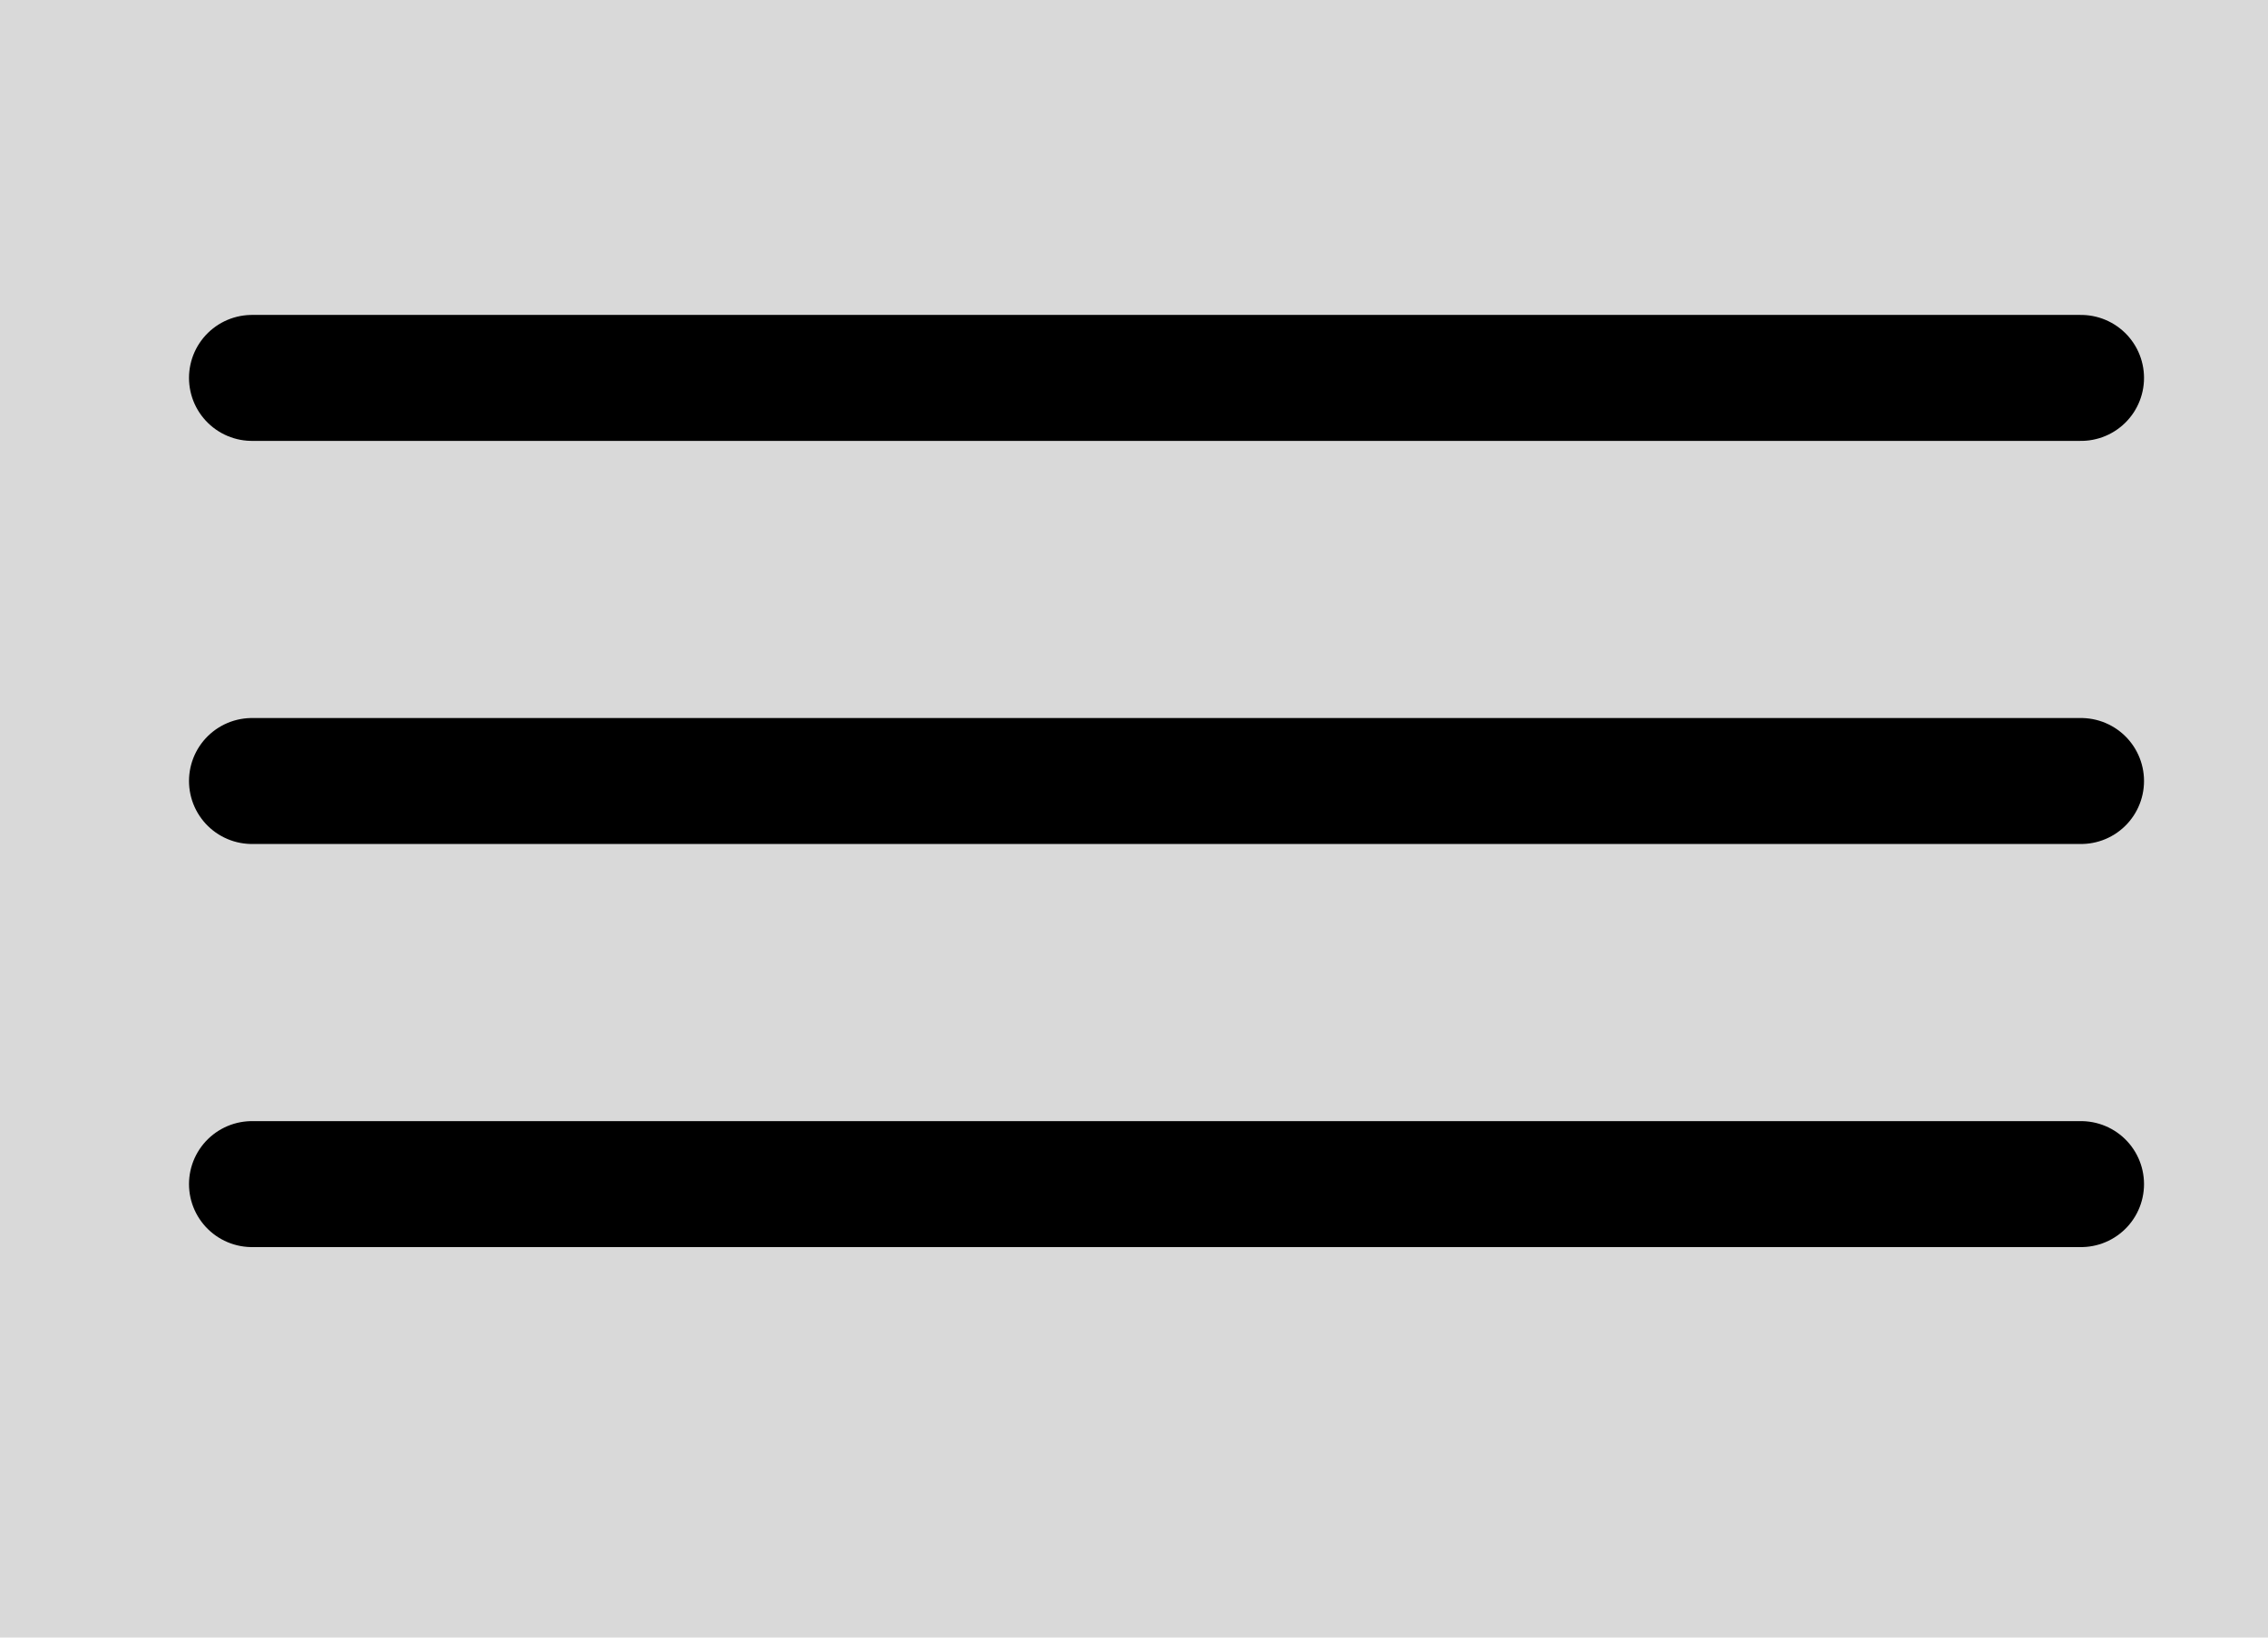<svg width="18" height="13" viewBox="0 0 18 13" fill="none" xmlns="http://www.w3.org/2000/svg">
<rect width="18" height="13" fill="#D9D9D9"/>
<path d="M2 3H16.516" stroke="black" stroke-linecap="round"/>
<path d="M2 9.4H16.516" stroke="black" stroke-linecap="round"/>
<path d="M2 6.2H16.516" stroke="black" stroke-linecap="round"/>
</svg>
